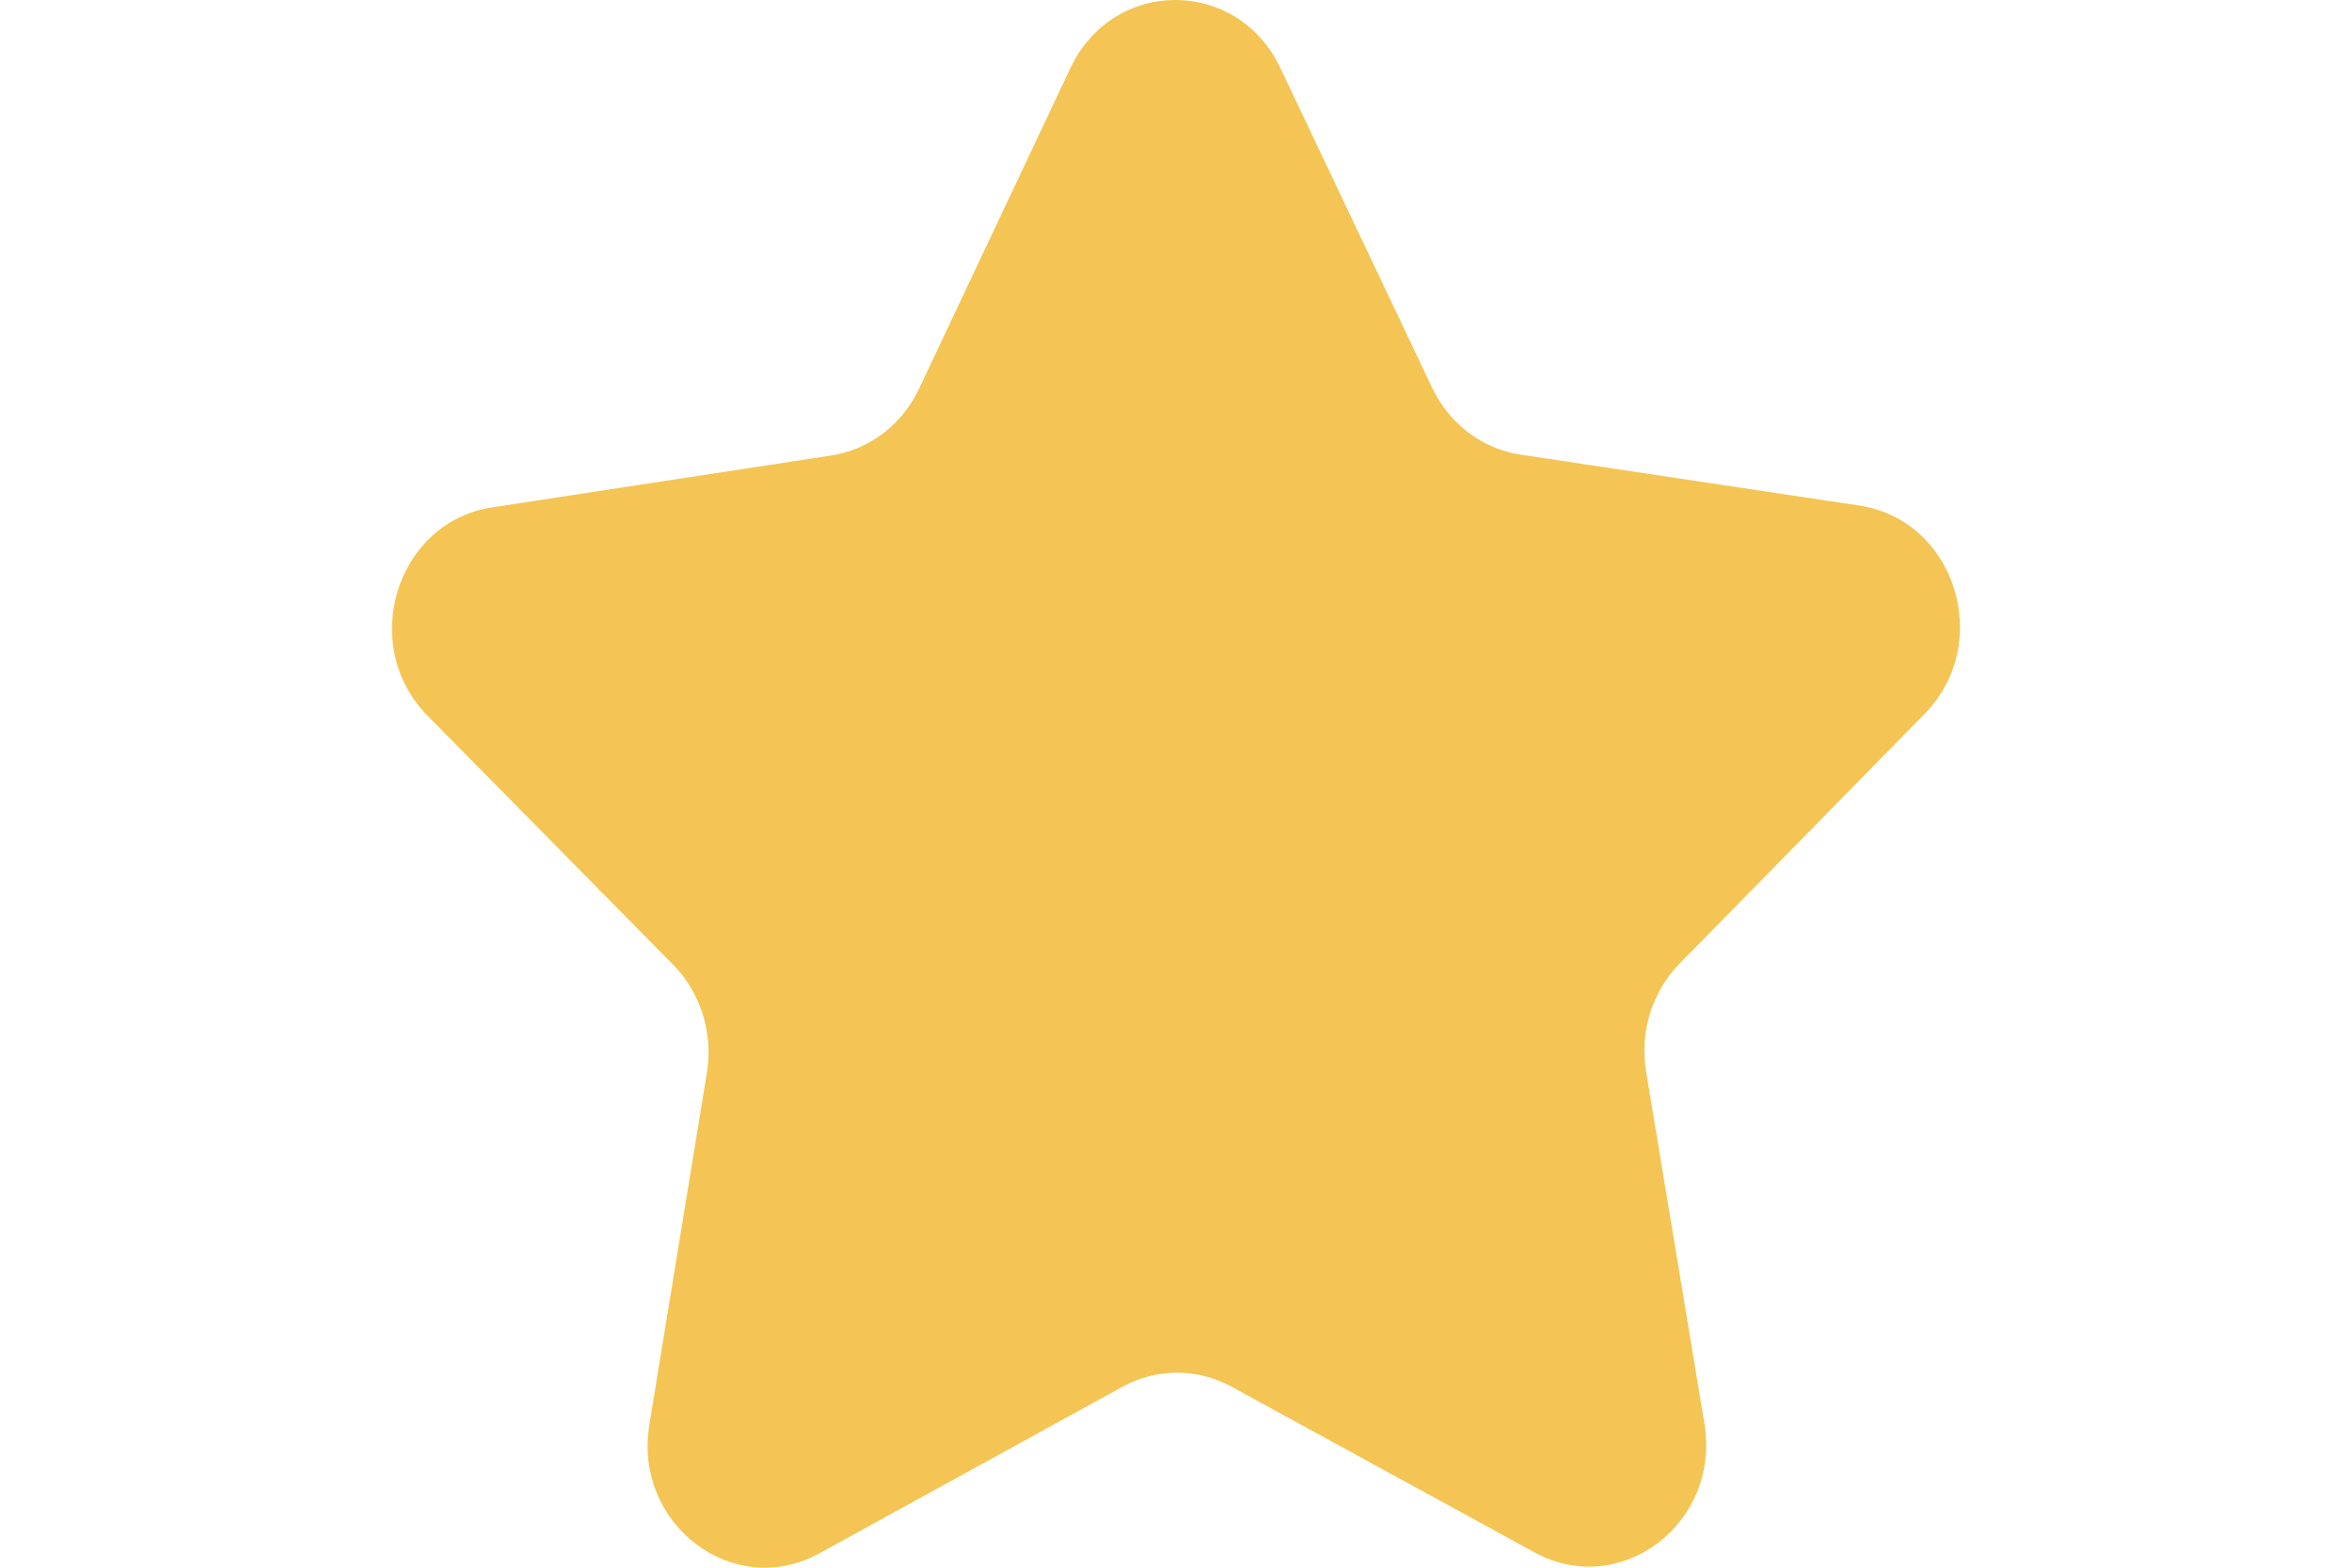 <svg width="24" height="16" viewBox="0 0 16 16" fill="none" xmlns="http://www.w3.org/2000/svg">
    <path d="M11.516 4.64L14.974 5.16C15.954 5.308 16.347 6.564 15.639 7.286L13.14 9.833C12.858 10.12 12.73 10.532 12.797 10.937L13.392 14.528C13.561 15.546 12.537 16.324 11.659 15.844L8.565 14.152C8.217 13.962 7.801 13.962 7.453 14.154L4.362 15.853C3.486 16.335 2.46 15.56 2.626 14.541L3.213 10.949C3.279 10.544 3.15 10.132 2.868 9.845L0.363 7.305C-0.347 6.585 0.043 5.327 1.023 5.178L4.48 4.649C4.869 4.59 5.206 4.334 5.379 3.966L6.922 0.696C7.359 -0.231 8.626 -0.233 9.065 0.694L10.615 3.96C10.79 4.327 11.127 4.582 11.516 4.64Z" fill="#f4c554"/>
<!--    <defs>-->
<!--        <linearGradient id="paint0_linear_1211_16220" x1="8" y1="0" x2="8" y2="16" gradientUnits="userSpaceOnUse">-->
<!--            <stop stop-color="#E7B135"/>-->
<!--            <stop offset="1" stop-color="#FFD166"/>-->
<!--        </linearGradient>-->
<!--    </defs>-->
</svg>
